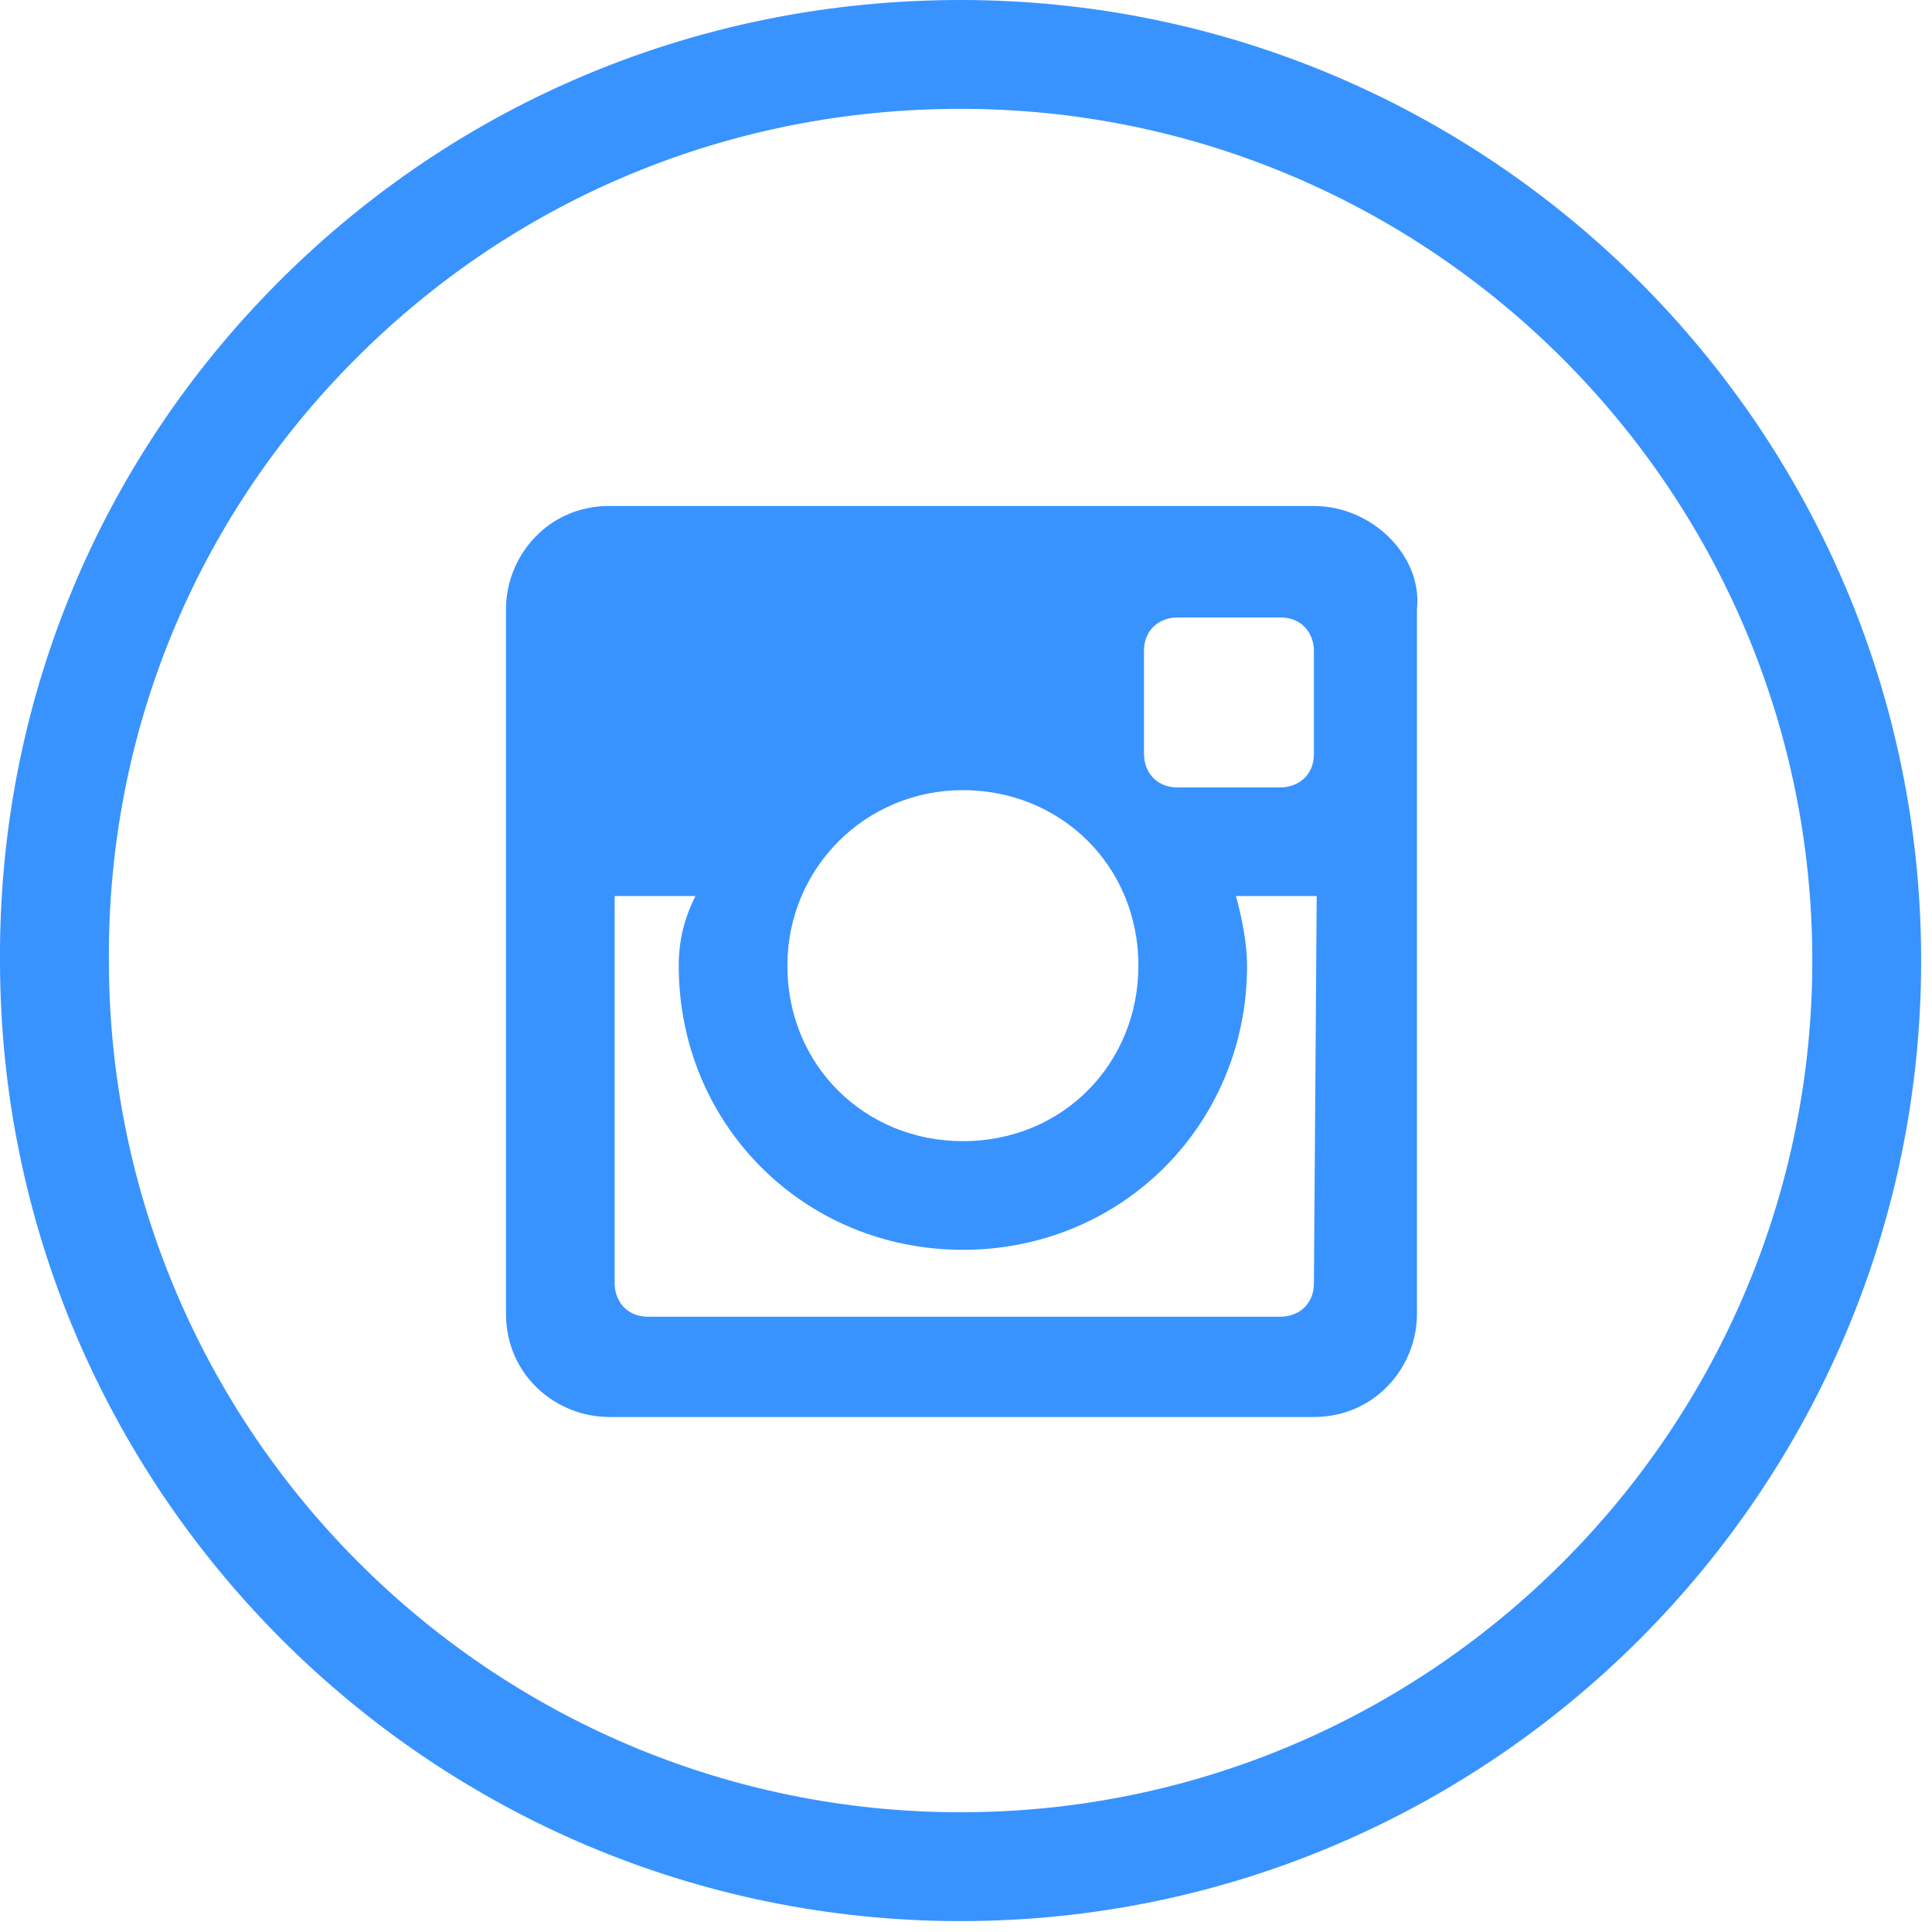 <?xml version="1.0" encoding="UTF-8"?>
<svg width="42px" height="42px" viewBox="0 0 42 42" version="1.1" xmlns="http://www.w3.org/2000/svg" xmlns:xlink="http://www.w3.org/1999/xlink">
    <!-- Generator: Sketch 46.2 (44496) - http://www.bohemiancoding.com/sketch -->
    <title>instagramLogo</title>
    <desc>Created with Sketch.</desc>
    <defs></defs>
    <g id="Page-1" stroke="none" stroke-width="1" fill="none" fill-rule="evenodd">
        <g id="FOOTER" transform="translate(-237, -131)" fill="#3893FF">
            <g id="instagramLogo" transform="translate(237, 131)">
                <path d="M20.882,2.366 C15.886,2.366 11.207,4.304 7.708,7.823 C4.236,11.313 2.339,15.948 2.367,20.875 C2.367,31.091 10.672,39.397 20.882,39.397 C31.092,39.397 39.398,31.091 39.398,20.882 C39.398,10.672 31.092,2.366 20.882,2.366 M20.882,41.763 C9.368,41.763 0,32.396 0,20.882 C-0.03,15.327 2.112,10.094 6.03,6.154 C9.977,2.186 15.252,0 20.882,0 C32.396,0 41.764,9.367 41.764,20.882 C41.764,32.396 32.396,41.763 20.882,41.763" id="Fill-1"></path>
                <path d="M28.563,16.39 C28.563,16.875 28.2,17.117 27.837,17.117 L25.596,17.117 C25.111,17.117 24.869,16.754 24.869,16.39 L24.869,14.149 C24.869,13.665 25.232,13.423 25.596,13.423 L27.837,13.423 C28.321,13.423 28.563,13.786 28.563,14.149 L28.563,16.39 Z M28.563,27.897 C28.563,28.382 28.2,28.624 27.837,28.624 L14.089,28.624 C13.604,28.624 13.362,28.261 13.362,27.897 L13.362,19.479 L15.118,19.479 C14.876,19.963 14.755,20.448 14.755,20.993 C14.755,24.445 17.48,27.17 20.932,27.17 C24.385,27.17 27.11,24.445 27.11,20.993 C27.11,20.508 26.989,19.903 26.868,19.479 L28.624,19.479 L28.563,27.897 Z M20.932,17.177 C23.052,17.177 24.748,18.813 24.748,20.993 C24.748,23.113 23.113,24.808 20.932,24.808 C18.813,24.808 17.117,23.173 17.117,20.993 C17.117,18.873 18.813,17.177 20.932,17.177 L20.932,17.177 Z M28.563,11 L13.241,11 C11.908,11 11,12.09 11,13.241 L11,28.563 C11,29.896 12.09,30.804 13.241,30.804 L28.563,30.804 C29.896,30.804 30.804,29.714 30.804,28.563 L30.804,13.241 C30.925,12.09 29.835,11 28.563,11 L28.563,11 Z" id="Fill-3"></path>
            </g>
        </g>
    </g>
</svg>